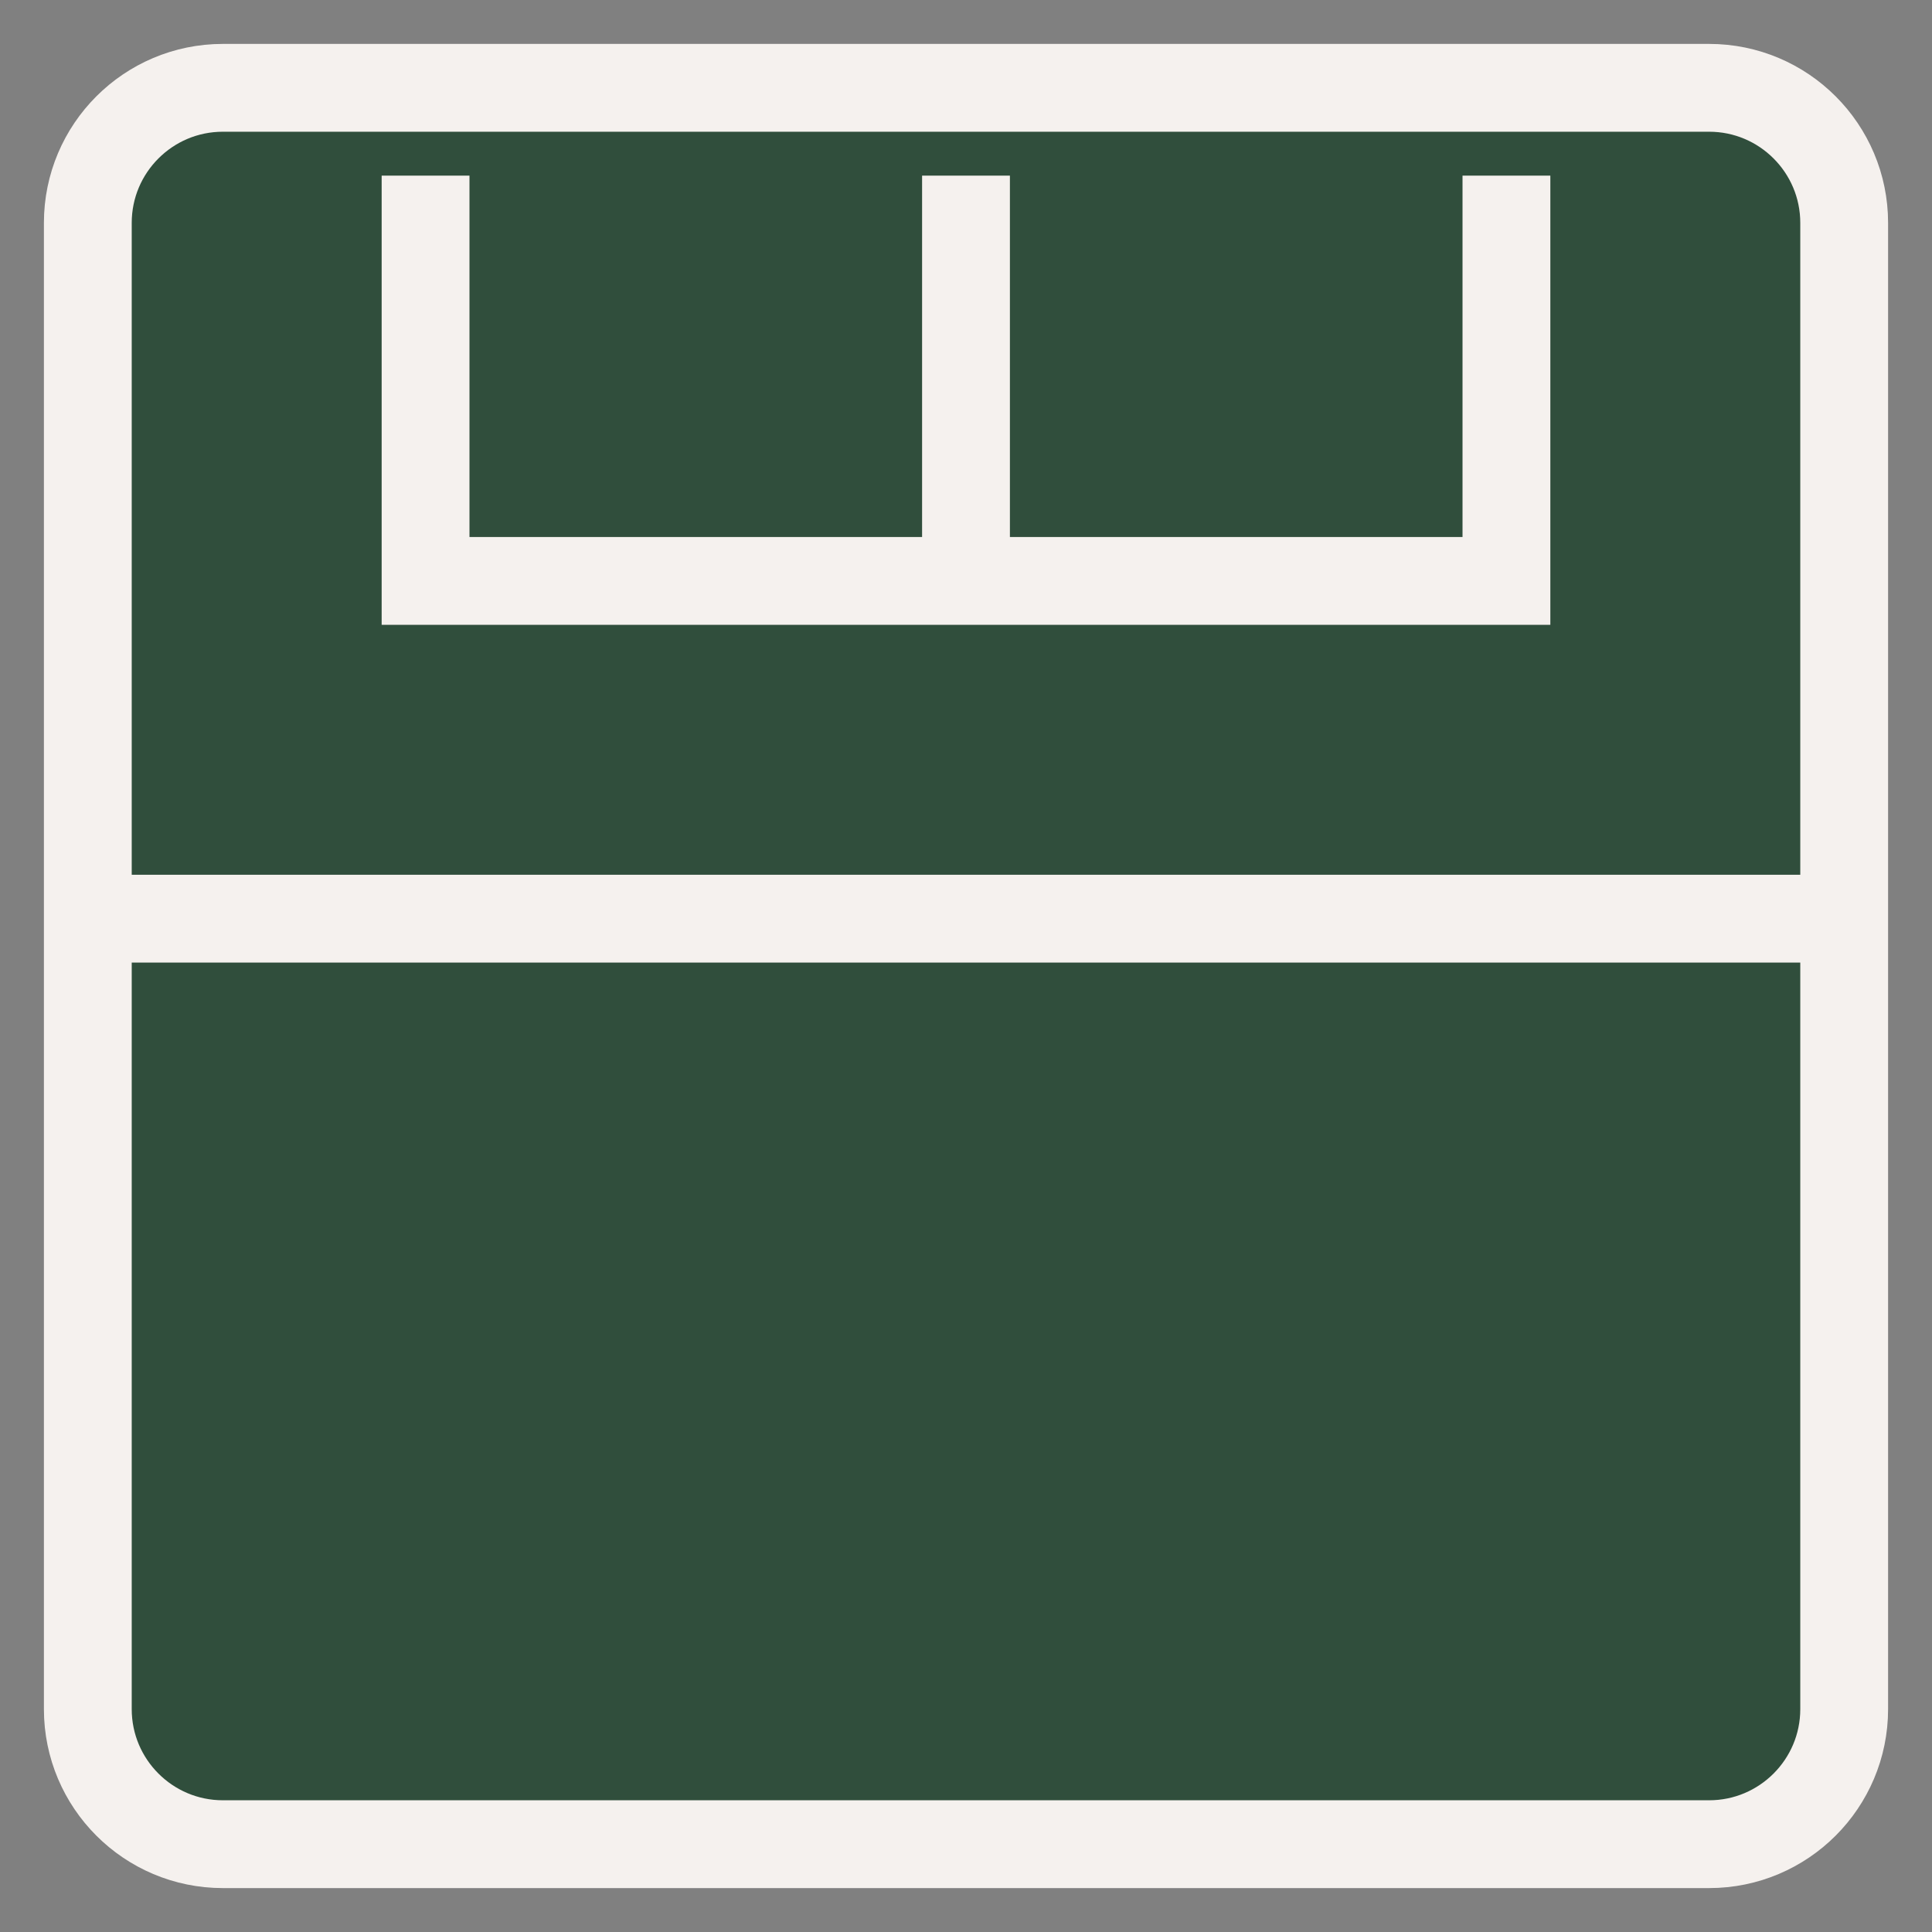 <svg xmlns="http://www.w3.org/2000/svg" width="22" height="22" viewBox="0 0 22 22" fill="none">
    <rect x="0" y="0" width="22" height="22" fill="#808080" stroke="none"/>
    <path d="M19.462 1H2.538C1.689 1 1 1.689 1 2.538V19.462C1 20.311 1.689 21 2.538 21H19.462C20.311 21 21 20.311 21 19.462V2.538C21 1.689 20.311 1 19.462 1Z" fill="#304E3C" stroke="#F5F1EE" strokeLinecap="round" strokeLinejoin="round"/>
    <path d="M11 6.615H4.846V2M17.154 2V6.615H11V2M1 10.461H21H1Z" fill="#304E3C"/>
    <path d="M11 6.615H4.846V2M11 6.615H17.154V2M11 6.615V2M1 10.461H21" stroke="#F5F1EE" strokeLinecap="square" strokeLinejoin="round"/>
</svg>
